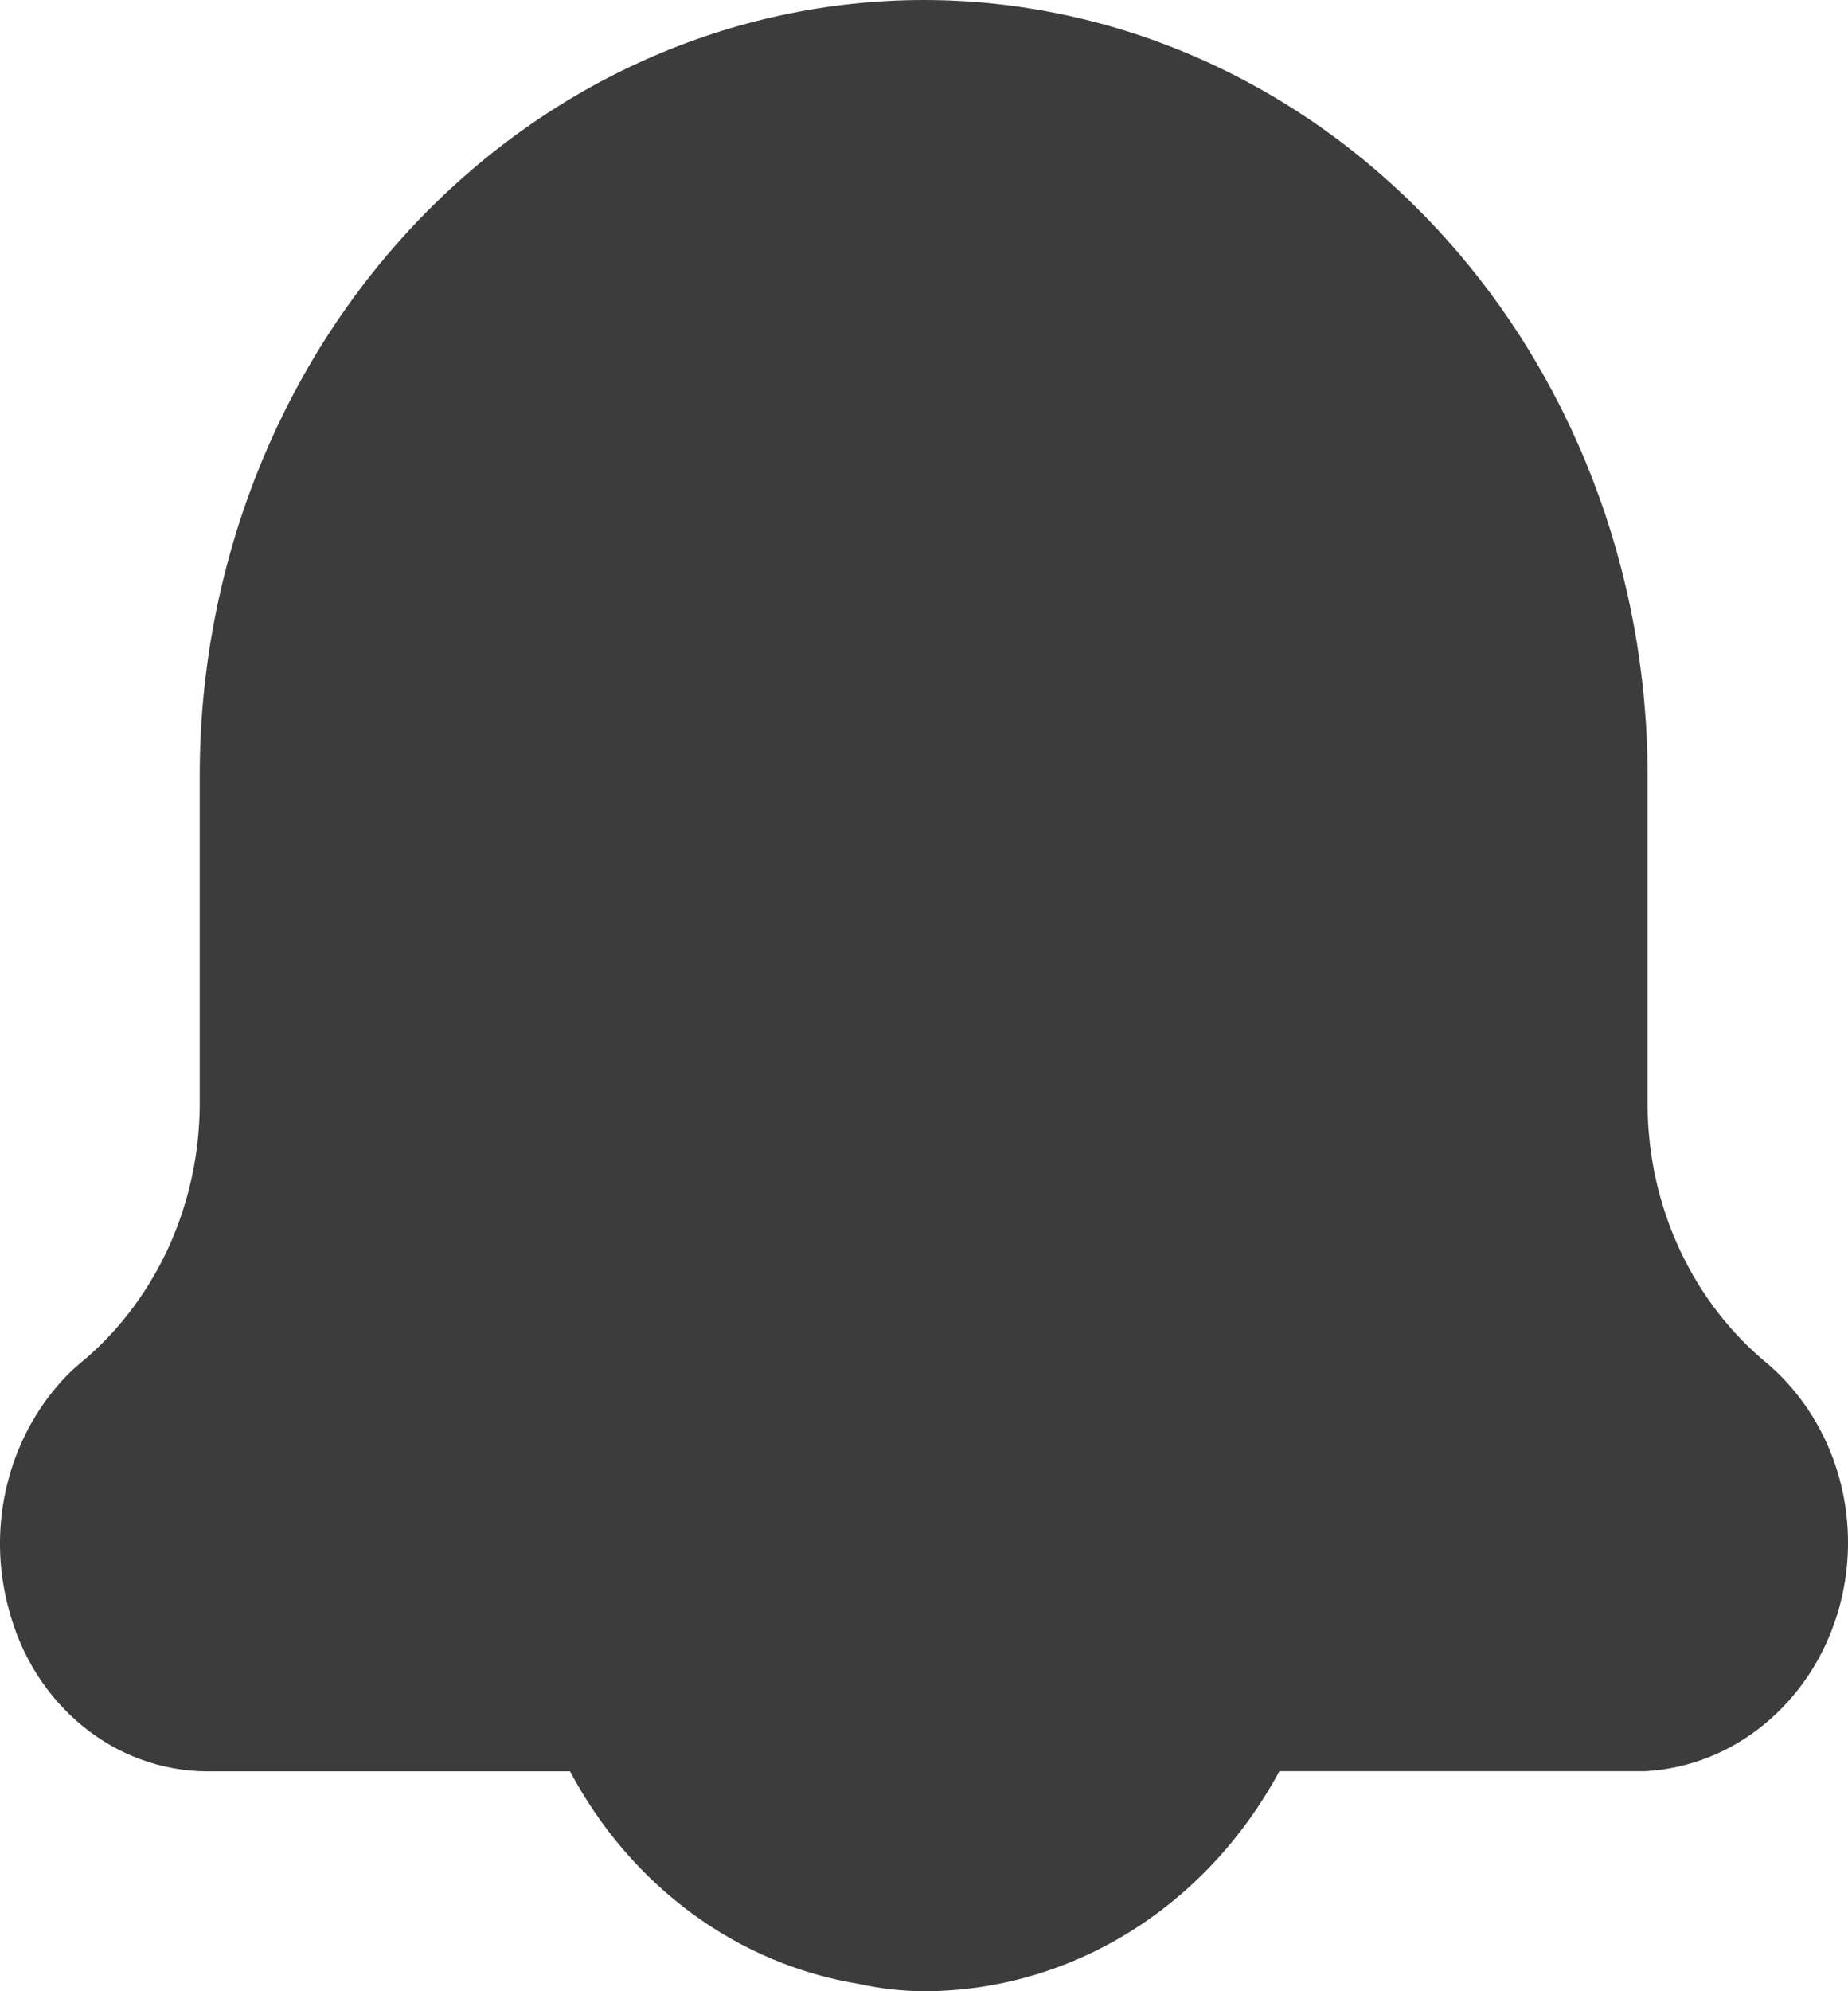 <svg width="13" height="14" viewBox="0 0 13 14" fill="none" xmlns="http://www.w3.org/2000/svg">
<path d="M6.506 14C6.352 14 6.199 13.983 6.049 13.95C5.626 13.882 5.222 13.713 4.869 13.454C4.515 13.194 4.222 12.853 4.01 12.454H1.449C1.134 12.451 0.829 12.339 0.579 12.134C0.329 11.929 0.148 11.643 0.063 11.318C-0.019 11.023 -0.021 10.71 0.056 10.414C0.133 10.118 0.286 9.851 0.498 9.643L0.553 9.594C0.816 9.38 1.029 9.105 1.177 8.789C1.325 8.472 1.403 8.124 1.405 7.771V5.455C1.404 4.009 1.941 2.621 2.896 1.599C3.851 0.576 5.146 0.001 6.497 0C7.848 0 9.143 0.575 10.098 1.598C11.053 2.62 11.59 4.007 11.59 5.453V7.773C11.592 8.127 11.67 8.474 11.818 8.79C11.966 9.106 12.179 9.381 12.442 9.595L12.45 9.602C12.684 9.808 12.855 10.085 12.94 10.396C13.025 10.708 13.02 11.04 12.925 11.348C12.83 11.657 12.651 11.927 12.41 12.124C12.169 12.322 11.878 12.436 11.575 12.453H9C8.747 12.922 8.384 13.312 7.946 13.584C7.508 13.855 7.011 13.999 6.506 14Z" fill="#3C3C3C"/>
</svg>

